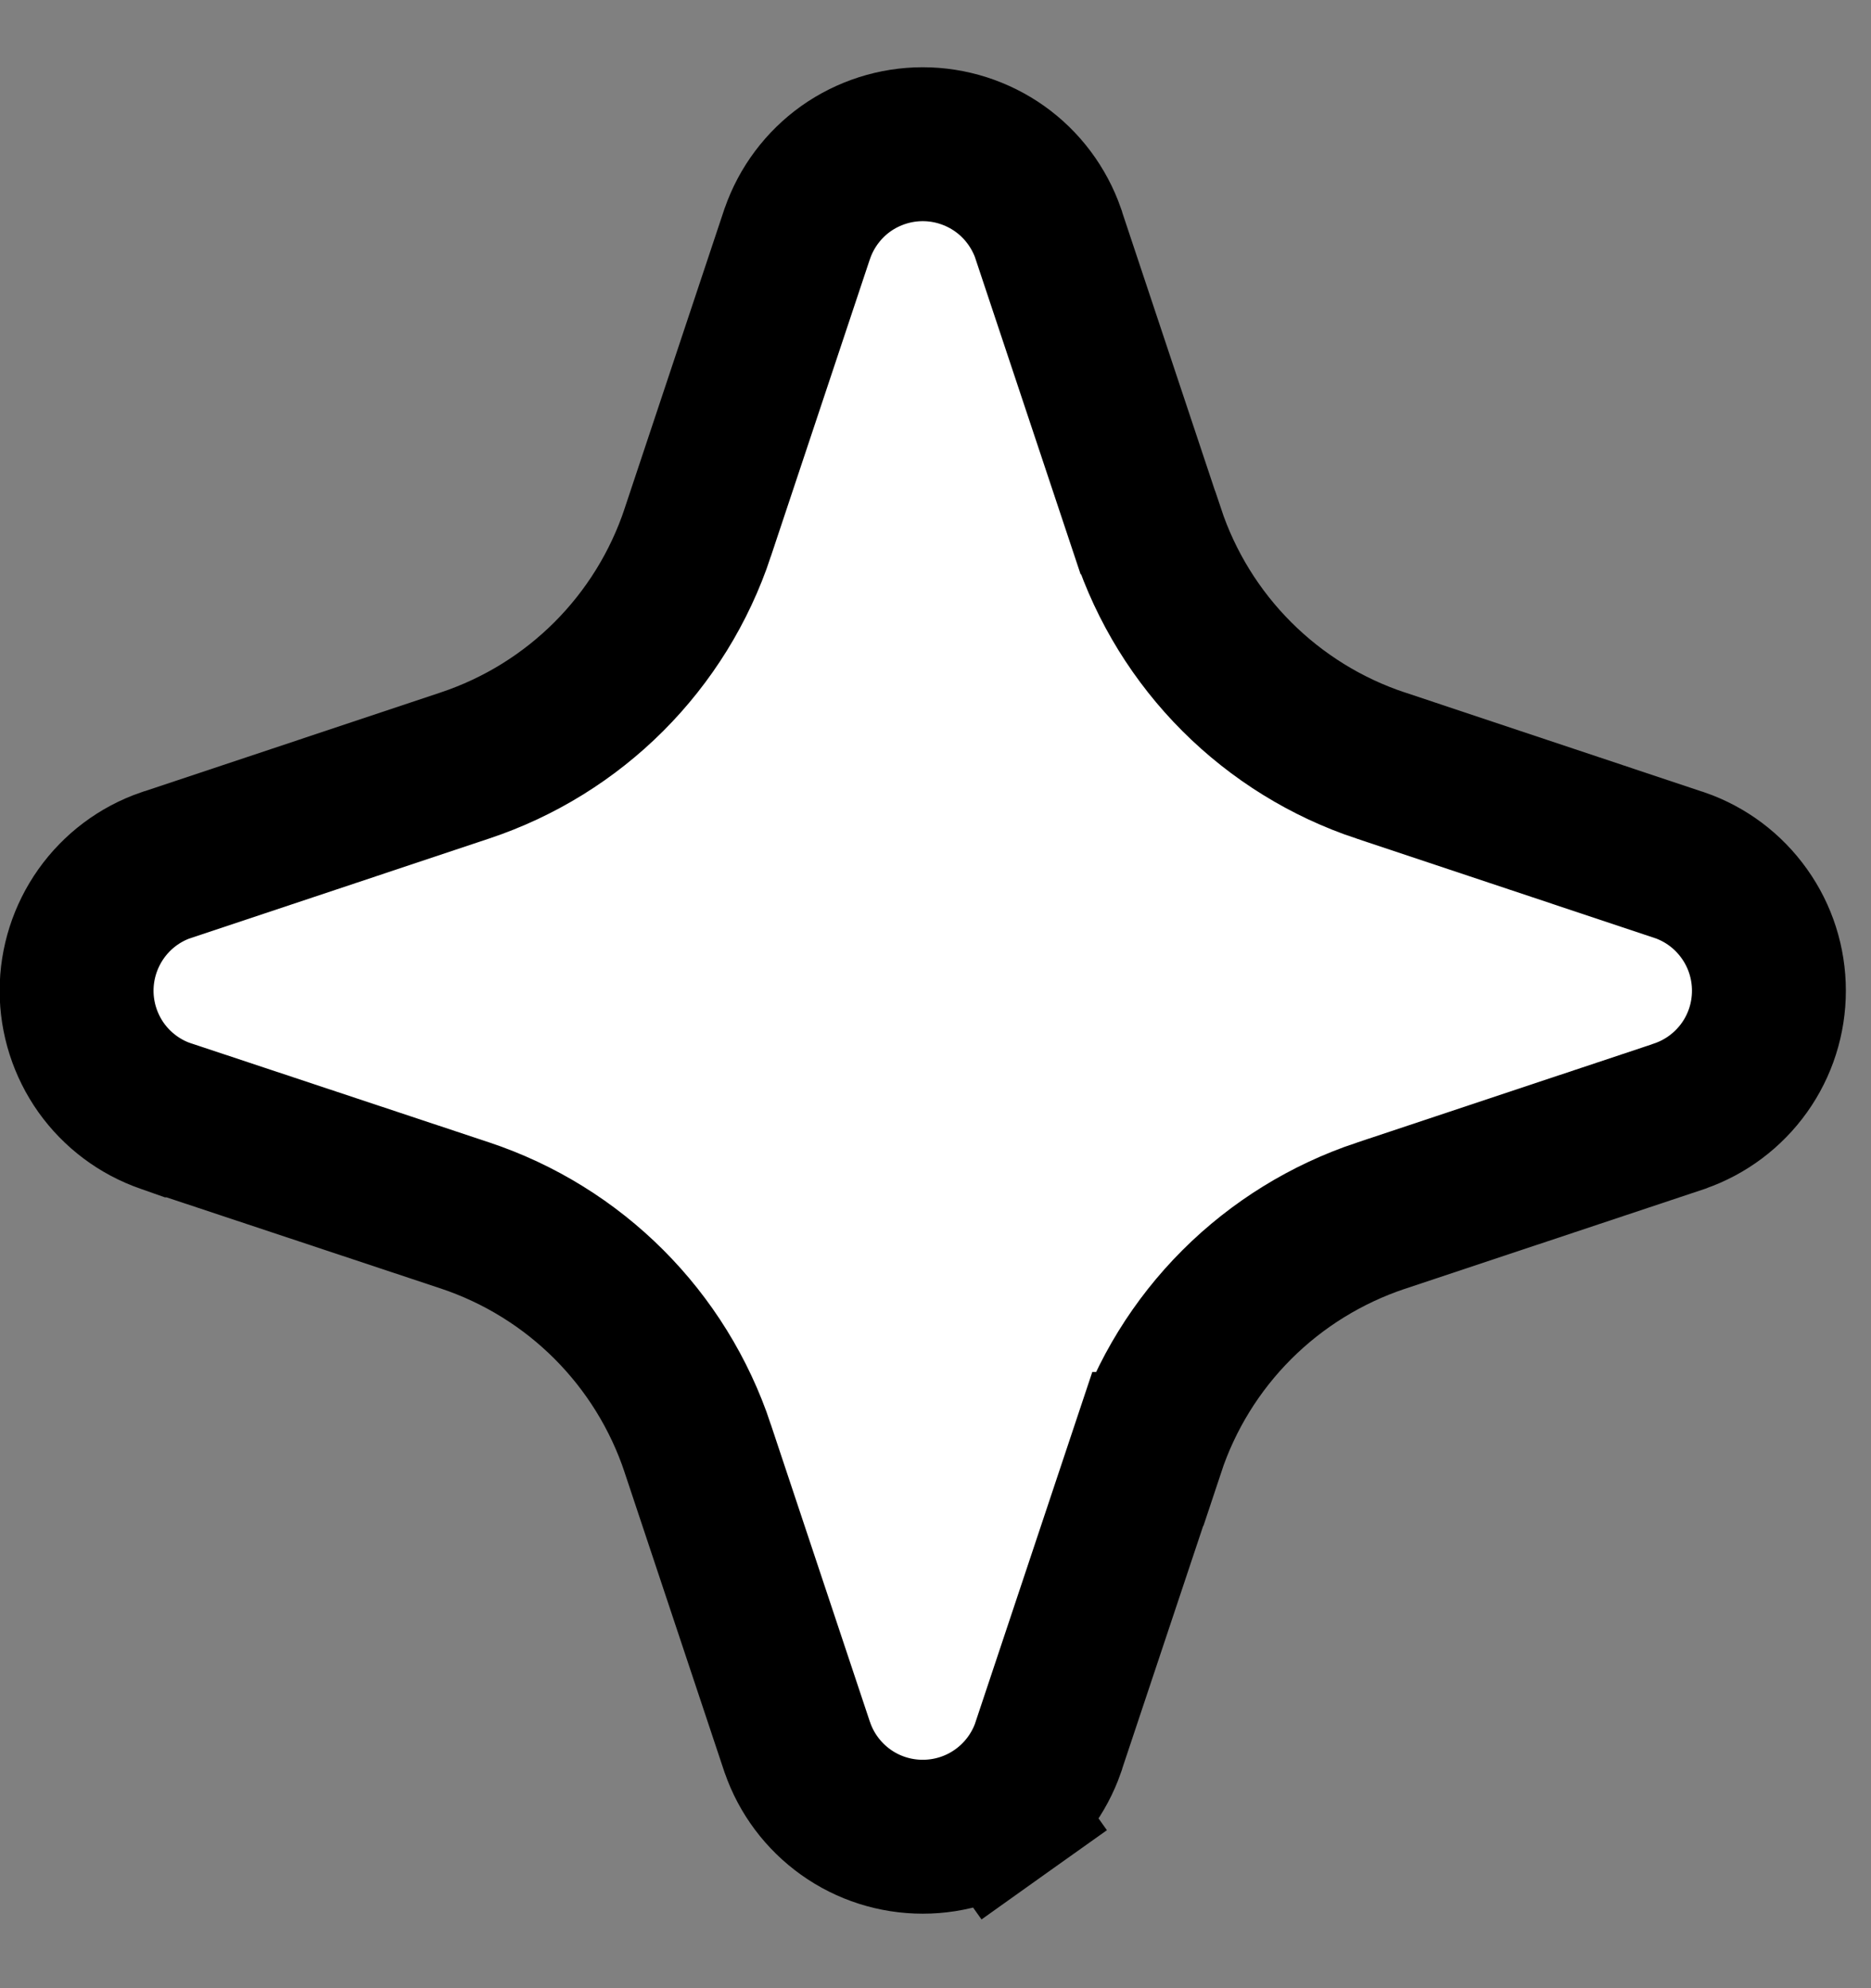 <svg width="16" height="17" viewBox="0 0 16 17" fill="none" xmlns="http://www.w3.org/2000/svg">
    <rect x="0" y="0" width="16" height="17" fill="#808080" stroke="none"/>
    <path
        d="M1.418 9.543L1.523 9.58L1.531 9.58L3.974 10.392L3.974 10.392C4.916 10.705 5.654 11.443 5.967 12.385L5.967 12.386L6.816 14.934L6.816 14.934L6.819 14.942C6.896 15.165 7.041 15.358 7.233 15.495C7.425 15.632 7.655 15.705 7.891 15.705C8.127 15.705 8.357 15.632 8.549 15.495L8.168 14.959L8.549 15.495C8.742 15.358 8.886 15.165 8.964 14.942L8.964 14.942L8.966 14.934L9.815 12.389L9.816 12.389C9.97 11.924 10.23 11.502 10.576 11.156C10.922 10.81 11.344 10.55 11.808 10.395L11.809 10.395L14.357 9.546L14.357 9.546L14.364 9.543C14.587 9.466 14.78 9.321 14.917 9.129C15.054 8.937 15.127 8.707 15.127 8.471C15.127 8.235 15.054 8.005 14.917 7.813C14.78 7.62 14.587 7.475 14.364 7.398L14.364 7.398L14.357 7.396L11.809 6.546L11.808 6.546C11.344 6.392 10.922 6.131 10.576 5.785C10.23 5.439 9.97 5.017 9.816 4.553L9.815 4.552L8.966 2.004L8.966 2.004L8.964 1.996C8.886 1.774 8.742 1.58 8.549 1.443C8.357 1.307 8.127 1.233 7.891 1.233C7.655 1.233 7.425 1.307 7.233 1.443C7.041 1.58 6.896 1.774 6.819 1.996L6.819 1.996L6.816 2.004L5.967 4.552L5.967 4.553C5.654 5.495 4.916 6.233 3.974 6.546L3.974 6.546L1.426 7.396L1.426 7.396L1.418 7.398C1.195 7.475 1.002 7.62 0.865 7.813C0.729 8.005 0.655 8.235 0.655 8.471C0.655 8.707 0.729 8.937 0.865 9.129C1.002 9.321 1.195 9.466 1.418 9.543Z"
        fill="white"
        stroke="black"
        stroke-width="1.316"
    />
</svg>